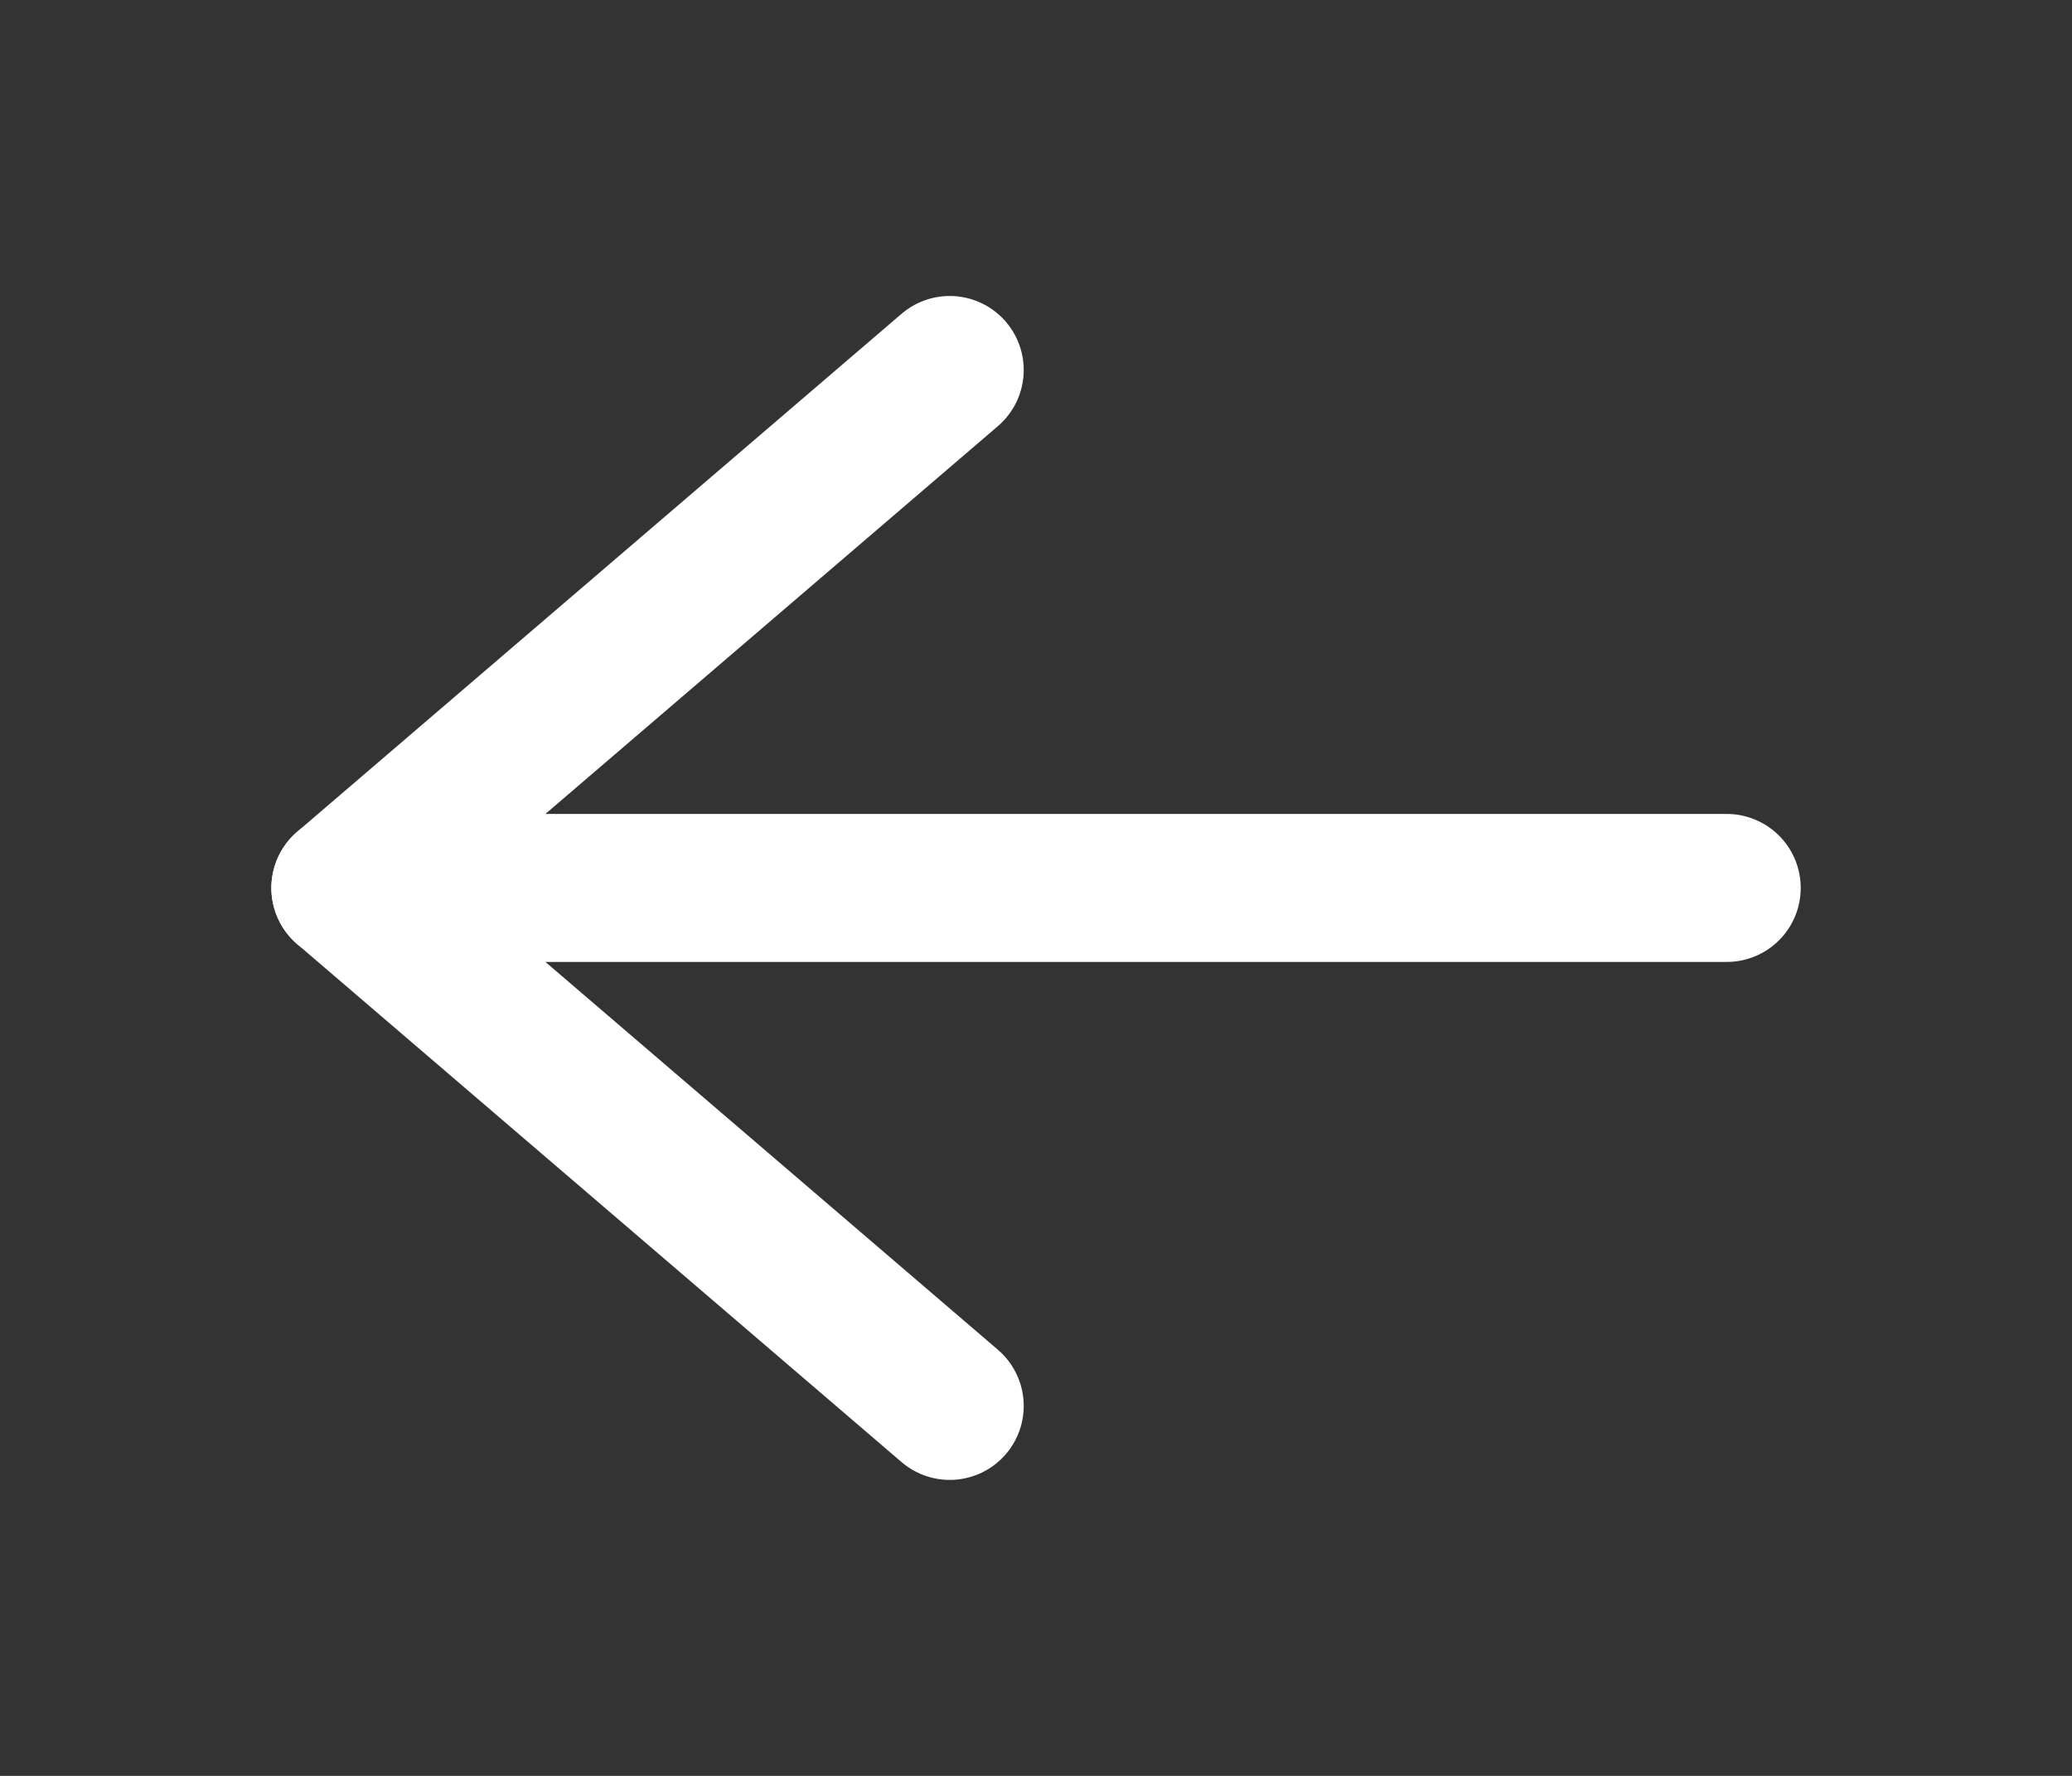 <svg width="28" height="24" viewBox="0 0 28 24" fill="none" xmlns="http://www.w3.org/2000/svg">
<rect x="0" y="0" width="28" height="24" fill="#333333" stroke="none"/>
<path d="M12.834 5L4.667 12L12.834 19" stroke="white" stroke-width="2" stroke-linecap="round" stroke-linejoin="round"/>
<path d="M4.667 12H23.334" stroke="white" stroke-width="2" stroke-linecap="round" stroke-linejoin="round"/>
</svg>
